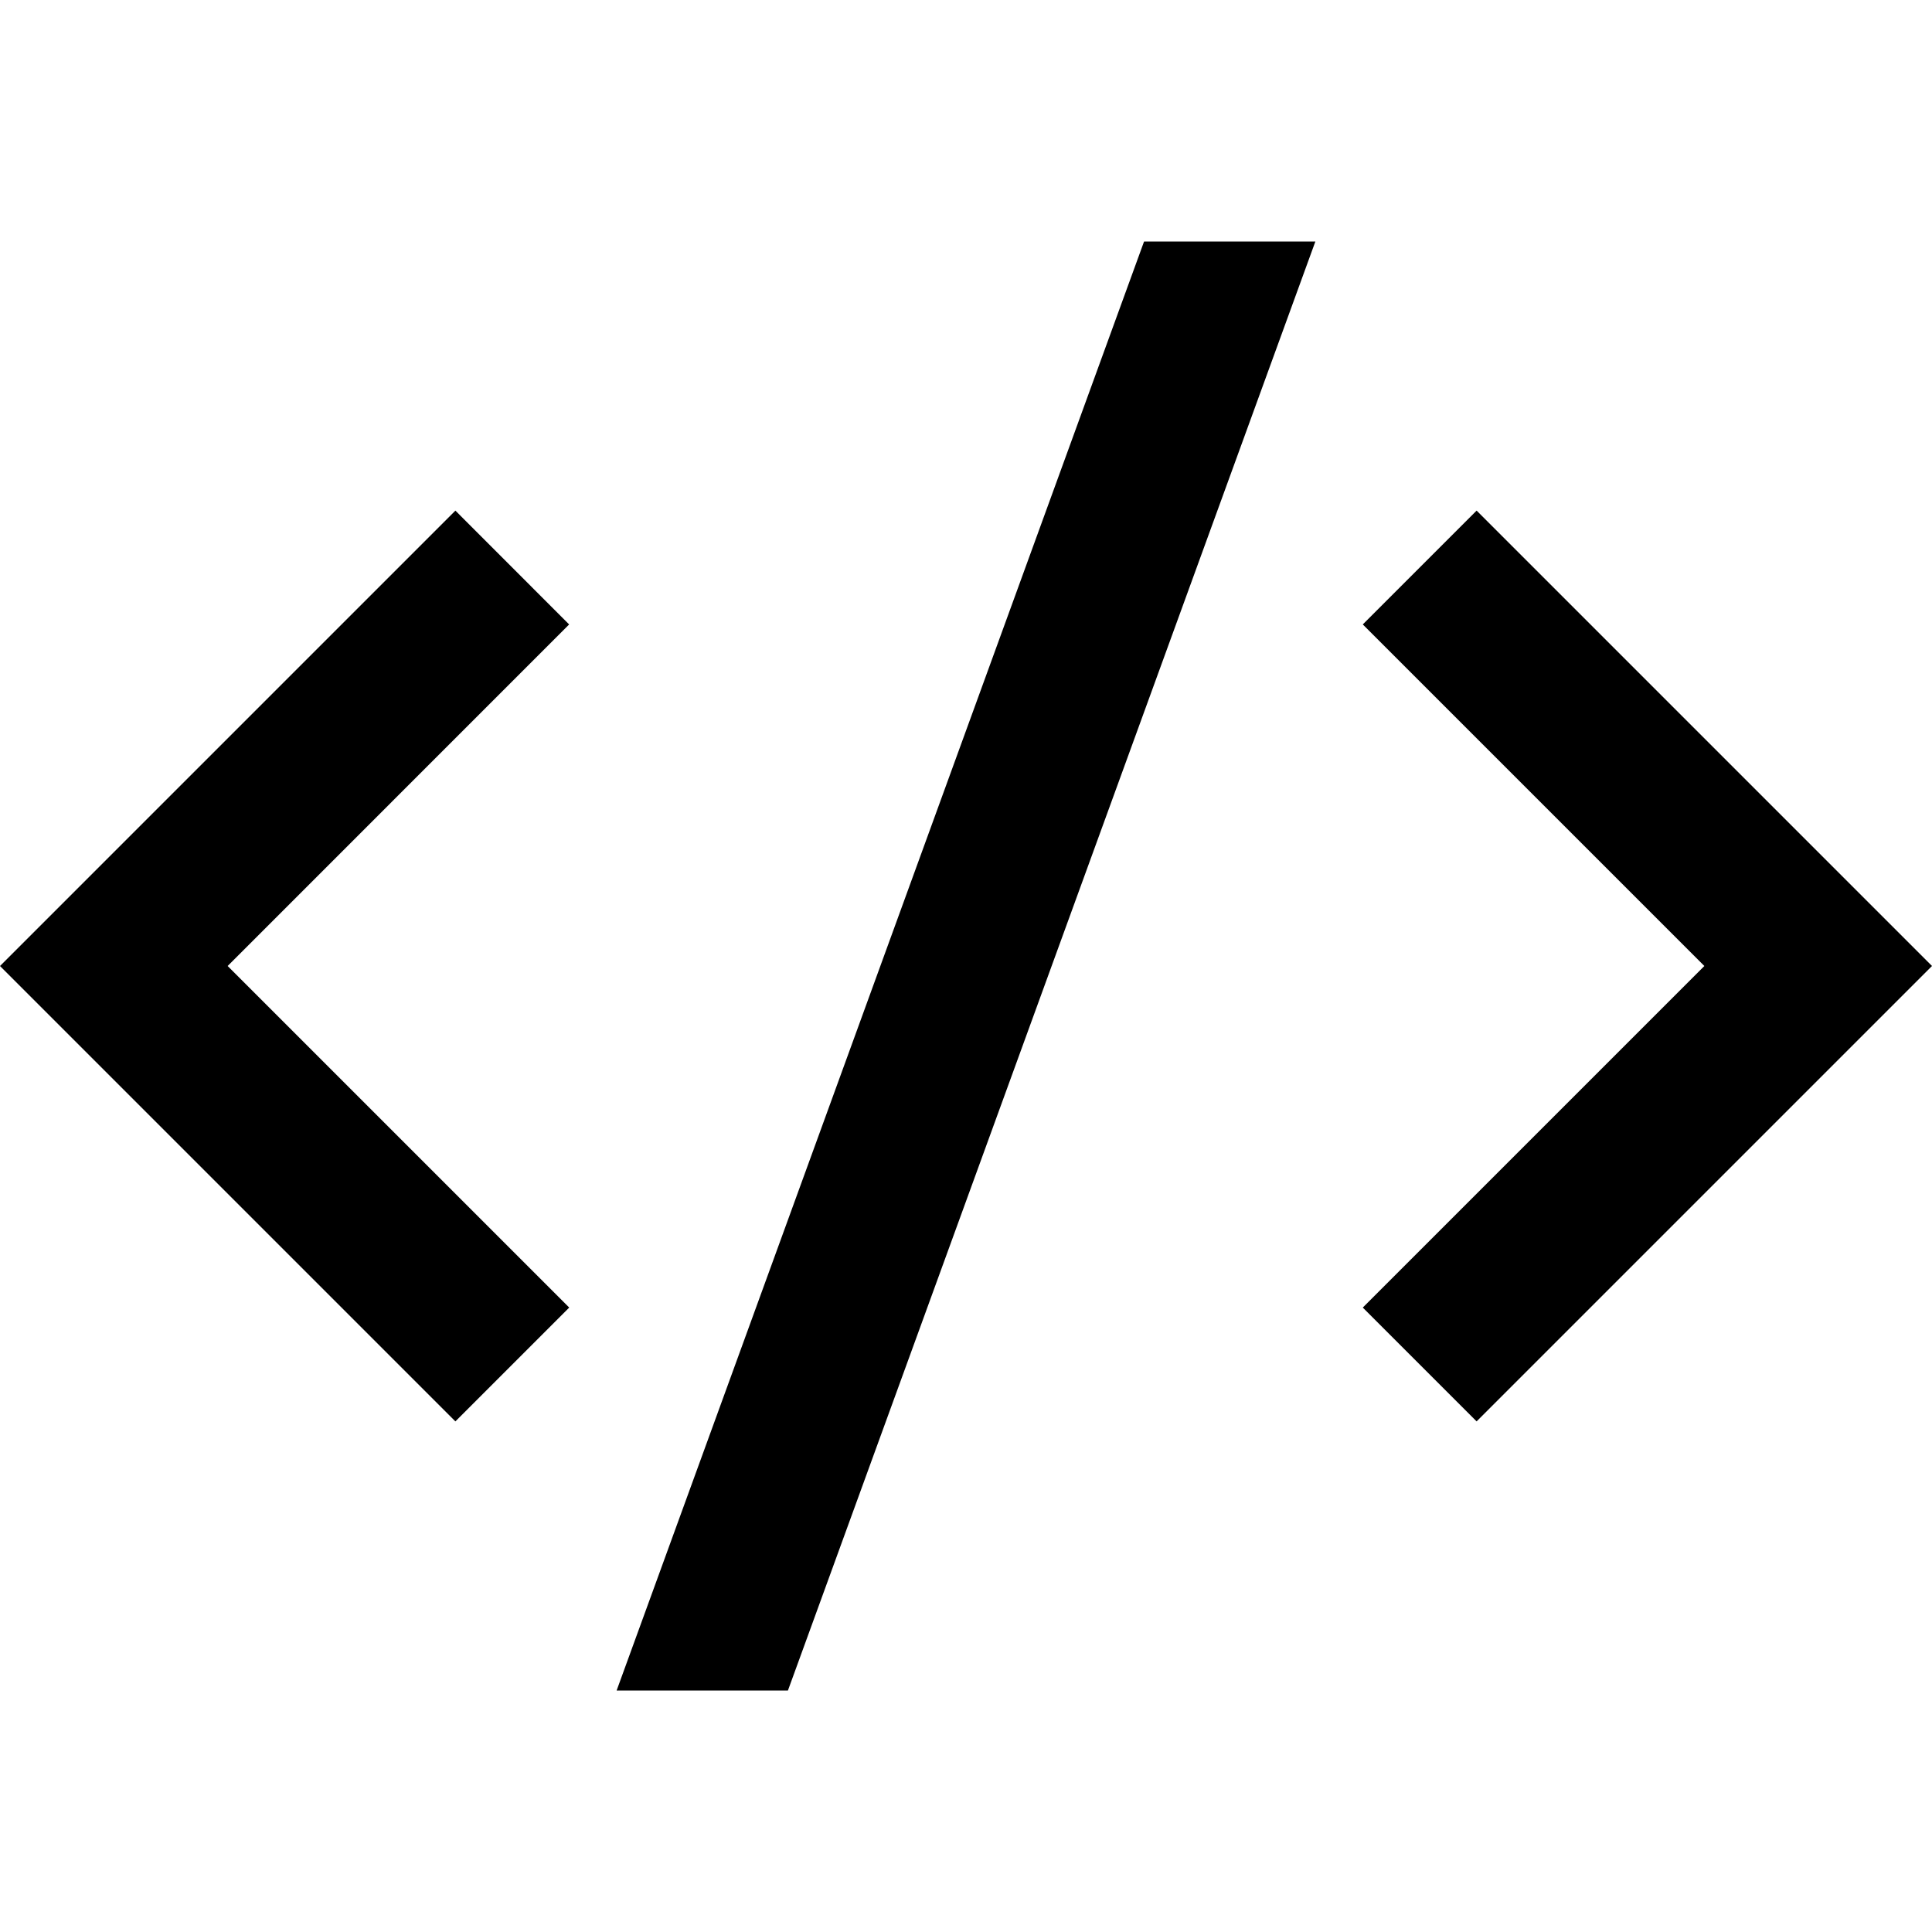<?xml version="1.0" encoding="UTF-8"?>
<svg xmlns="http://www.w3.org/2000/svg" fill="none" height="512" viewBox="0 0 24 24" width="512"><path d="m24 12-5.657 5.657-1.414-1.414 4.243-4.243-4.243-4.243 1.414-1.414zm-21.172 0 4.243 4.243-1.414 1.414-5.657-5.657 5.657-5.657 1.413 1.414zm6.96 9h-2.128l6.552-18h2.128z" fill="rgb(0,0,0)"/></svg>
